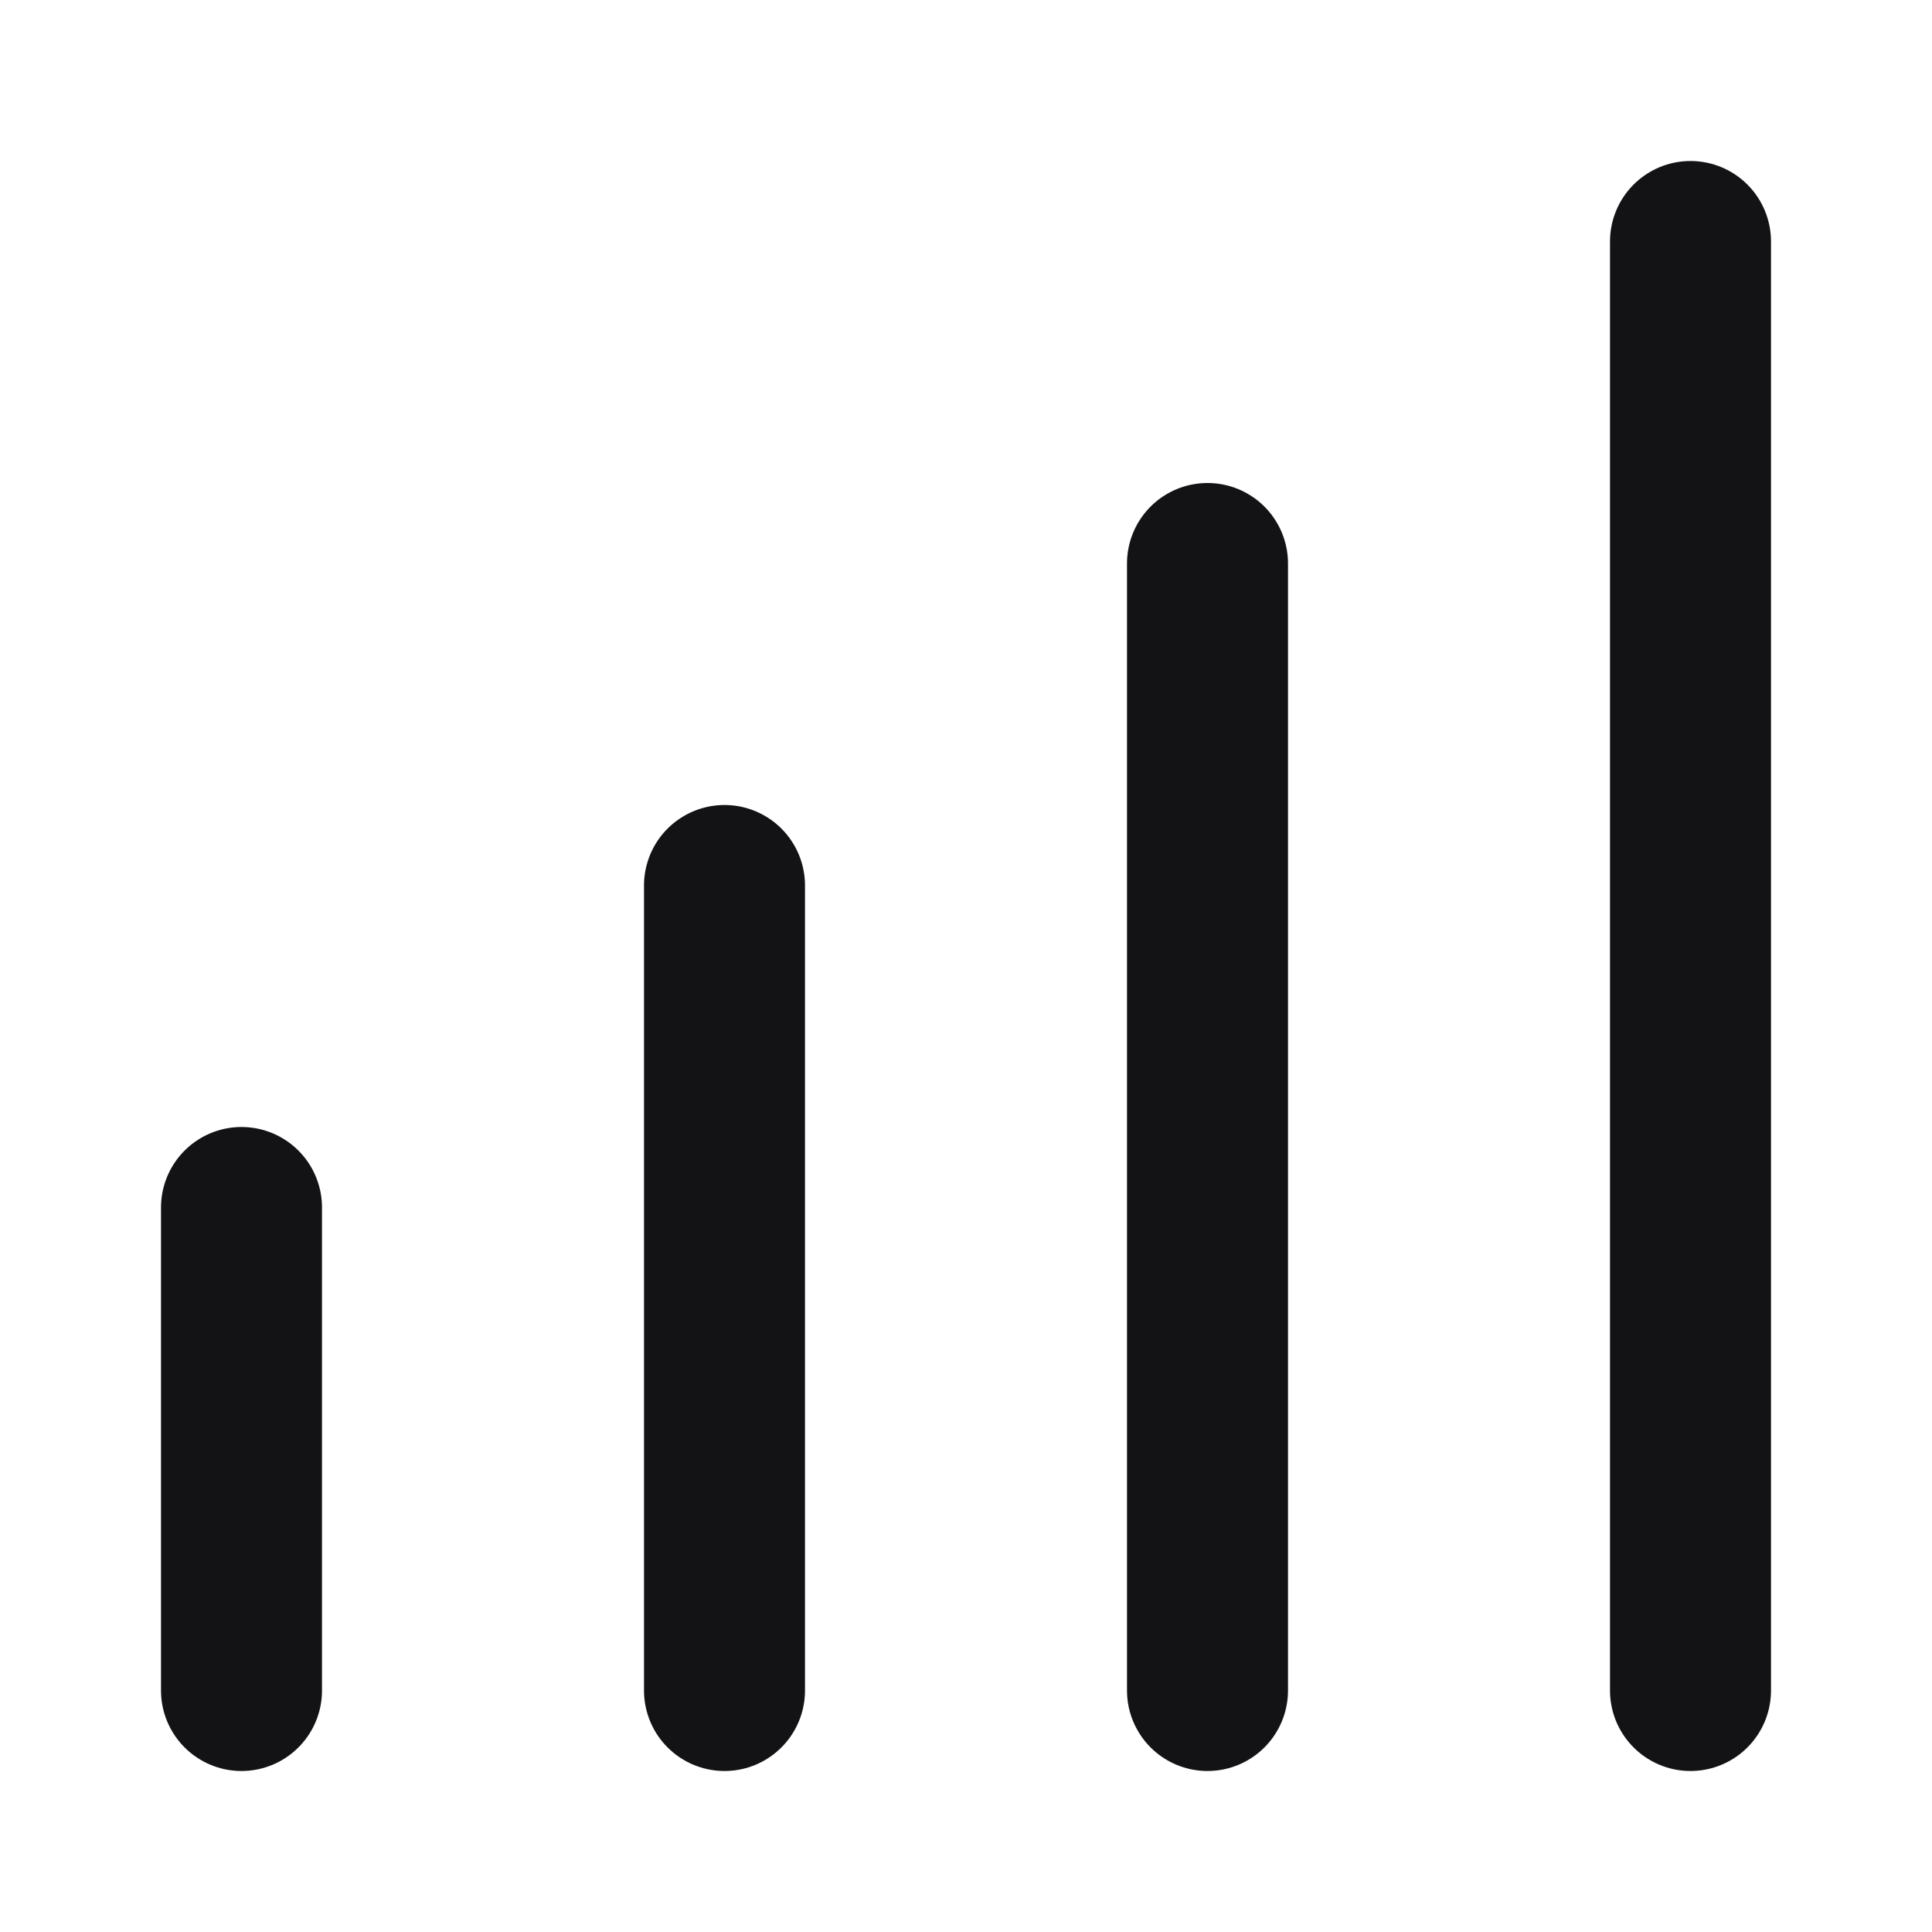 <svg width="24" height="24" viewBox="0 0 24 24" fill="none" xmlns="http://www.w3.org/2000/svg">
<path d="M3 15L3 21M9 11L9 21M15 7L15 21M21 3V21" stroke="#131316" stroke-width="2" stroke-linecap="round" stroke-linejoin="round"/>
</svg>
